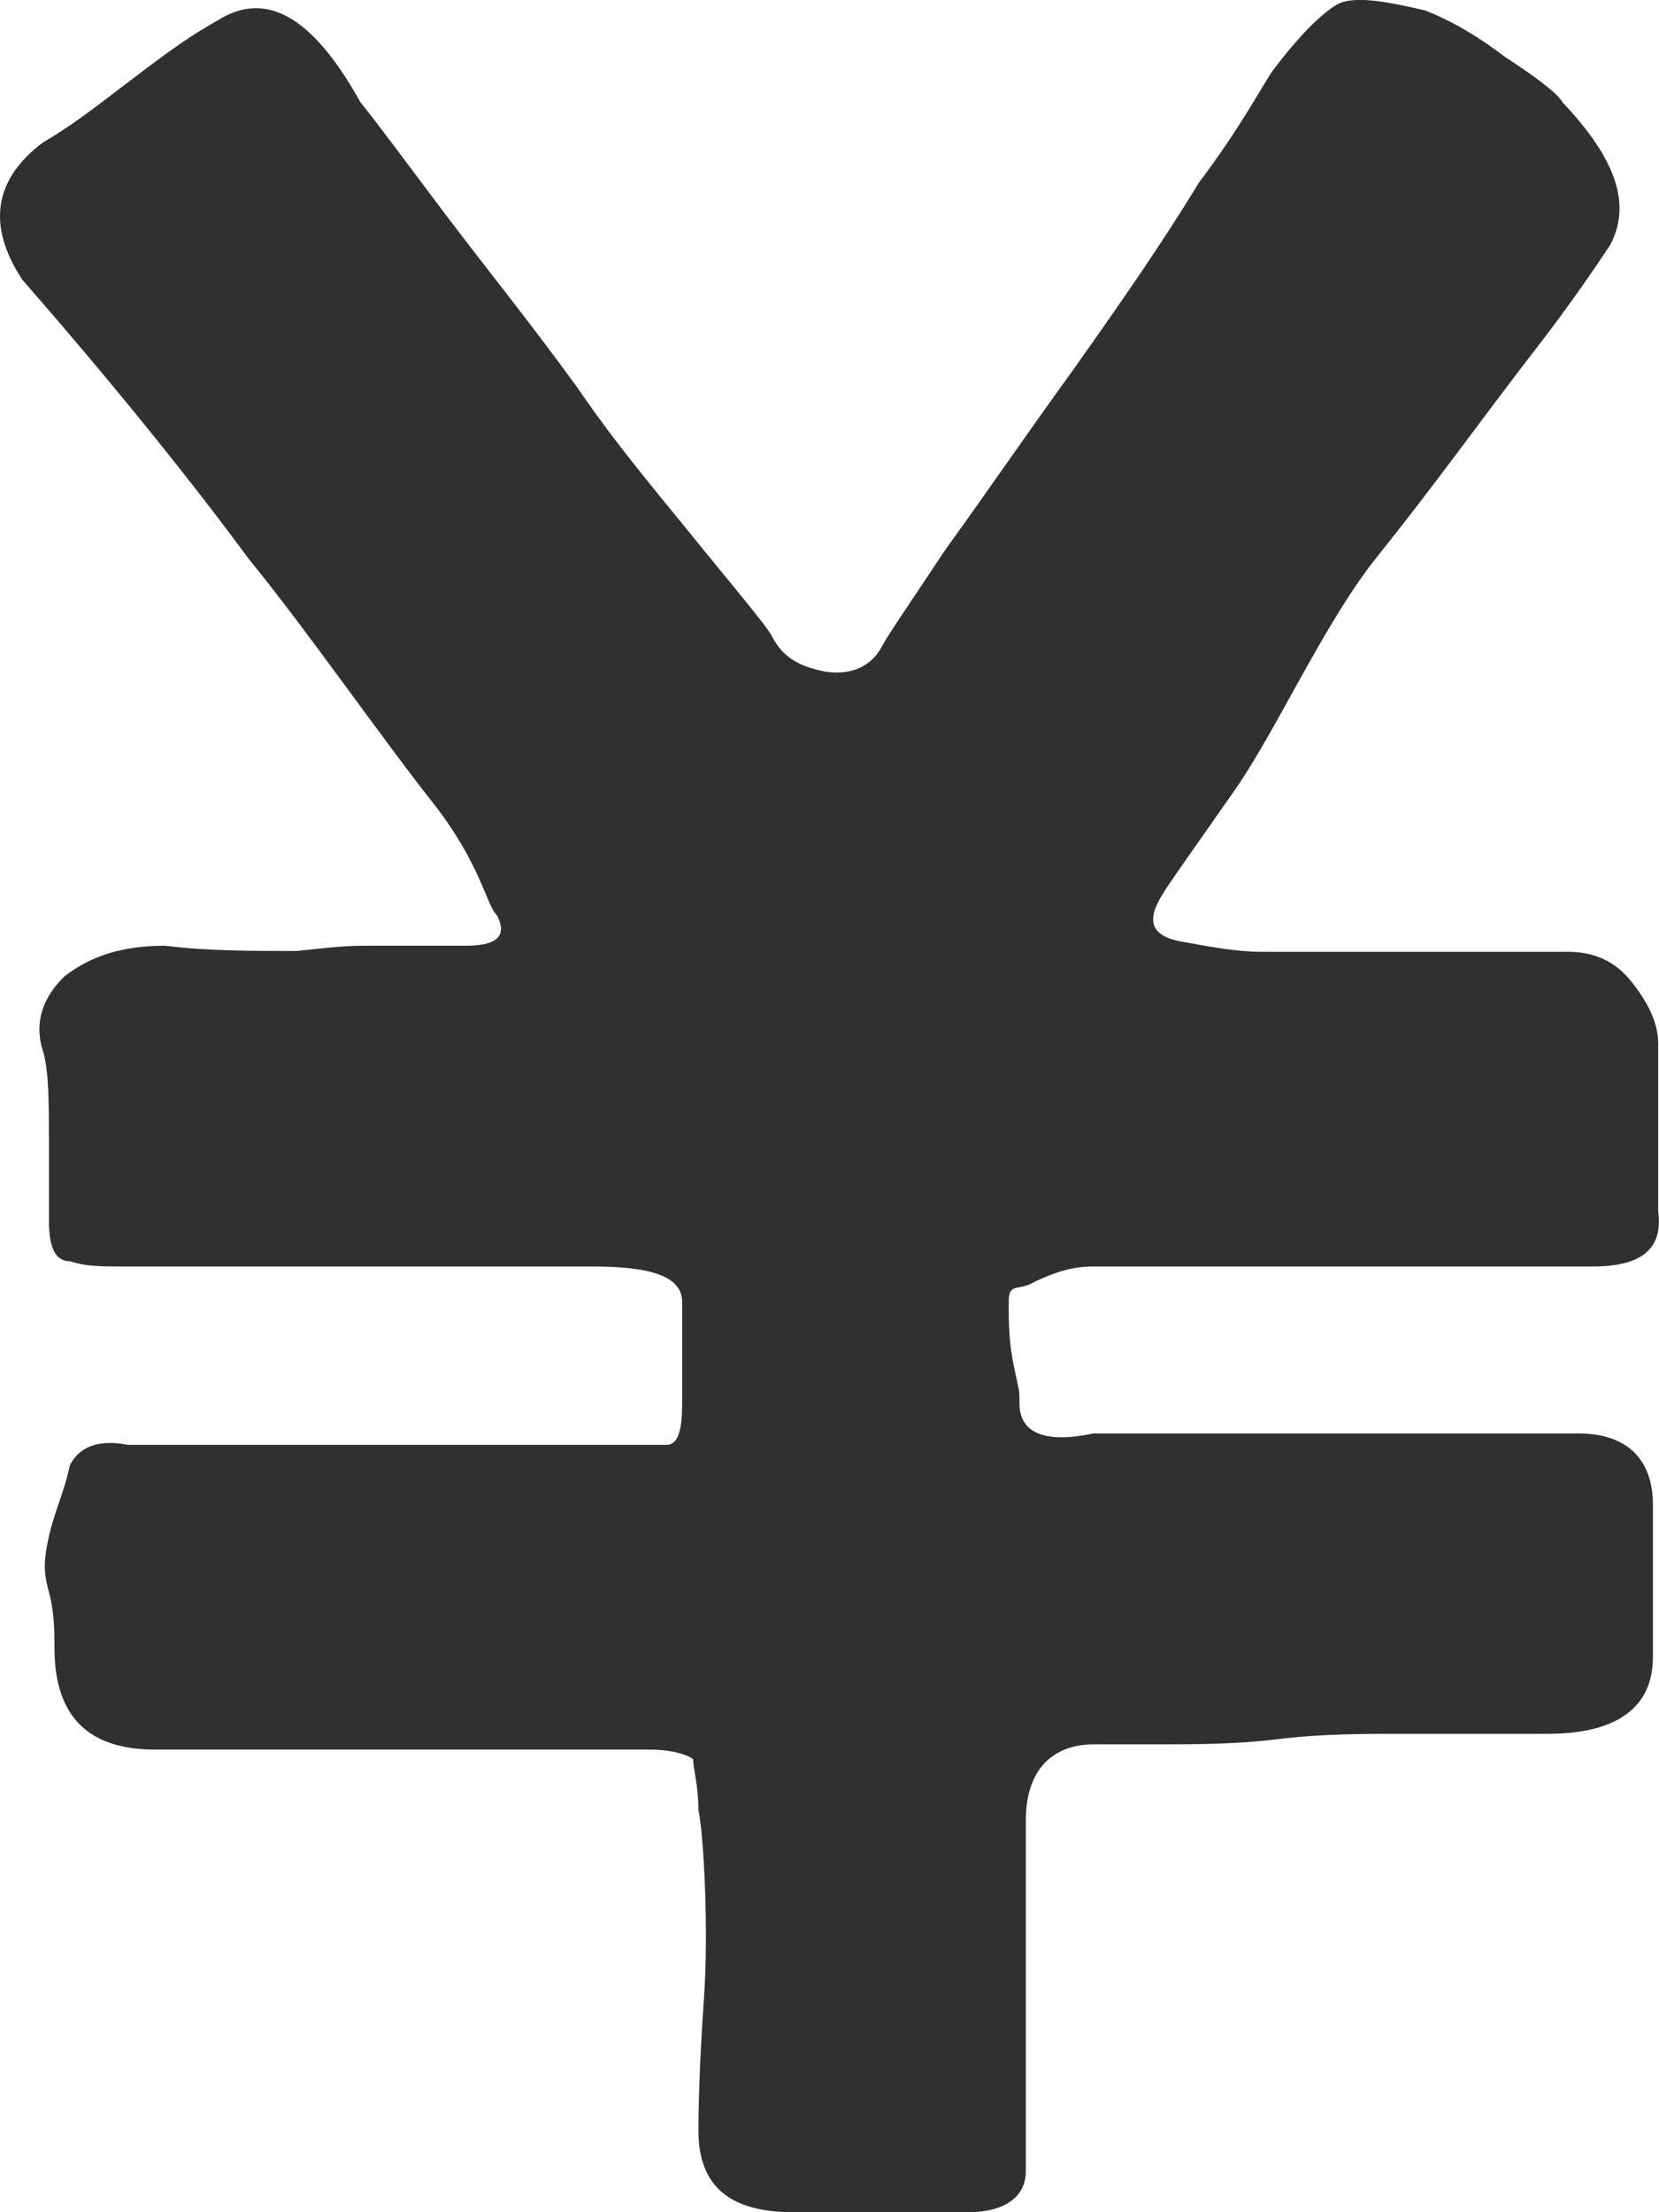 ﻿<?xml version="1.0" encoding="utf-8"?>
<svg version="1.1" xmlns:xlink="http://www.w3.org/1999/xlink" width="6px" height="8px" xmlns="http://www.w3.org/2000/svg">
  <g transform="matrix(1 0 0 1 -316 -406 )">
    <path d="M 5.997 4.38  C 5.997 4.38  5.997 3.773  5.997 3.773  C 5.997 3.699  5.96 3.625  5.901 3.551  C 5.844 3.478  5.768 3.442  5.671 3.442  C 5.671 3.442  4.564 3.442  4.564 3.442  C 4.468 3.442  4.374 3.423  4.278 3.406  C 4.164 3.387  4.145 3.332  4.201 3.24  C 4.221 3.204  4.315 3.073  4.468 2.854  C 4.621 2.633  4.792 2.247  4.984 2.009  C 5.175 1.771  5.348 1.531  5.518 1.309  C 5.691 1.088  5.785 0.943  5.824 0.885  C 5.901 0.738  5.844 0.574  5.652 0.371  C 5.632 0.336  5.555 0.279  5.442 0.205  C 5.345 0.131  5.251 0.076  5.155 0.038  C 5.002 0.002  4.888 -0.017  4.831 0.019  C 4.774 0.055  4.698 0.129  4.602 0.257  C 4.564 0.312  4.488 0.459  4.335 0.662  C 4.201 0.883  4.048 1.102  3.878 1.342  C 3.705 1.581  3.554 1.802  3.421 1.985  C 3.287 2.187  3.211 2.297  3.191 2.335  C 3.154 2.409  3.077 2.445  2.981 2.428  C 2.885 2.409  2.828 2.373  2.791 2.299  C 2.771 2.264  2.694 2.171  2.544 1.988  C 2.41 1.821  2.237 1.621  2.087 1.4  C 1.914 1.162  1.763 0.976  1.61 0.774  C 1.457 0.571  1.363 0.443  1.303 0.369  C 1.13 0.057  0.96 -0.036  0.787 0.074  C 0.654 0.148  0.54 0.24  0.444 0.312  C 0.347 0.386  0.253 0.459  0.157 0.514  C -0.016 0.643  -0.053 0.809  0.081 1.012  C 0.387 1.362  0.671 1.711  0.901 2.023  C 1.111 2.28  1.378 2.666  1.568 2.906  C 1.741 3.128  1.758 3.273  1.798 3.311  C 1.835 3.385  1.798 3.42  1.684 3.42  C 1.684 3.42  1.36 3.42  1.36 3.42  C 1.264 3.42  1.247 3.42  1.074 3.439  C 0.901 3.439  0.75 3.439  0.597 3.42  C 0.444 3.42  0.33 3.456  0.234 3.53  C 0.157 3.604  0.12 3.697  0.157 3.806  C 0.177 3.88  0.177 3.989  0.177 4.137  C 0.177 4.137  0.177 4.413  0.177 4.413  C 0.177 4.506  0.197 4.561  0.253 4.561  C 0.31 4.58  0.367 4.58  0.444 4.58  C 0.444 4.58  2.143 4.58  2.143 4.58  C 2.353 4.58  2.467 4.615  2.467 4.708  C 2.467 4.708  2.467 5.077  2.467 5.077  C 2.467 5.187  2.447 5.225  2.41 5.225  C 2.41 5.225  0.463 5.225  0.463 5.225  C 0.367 5.206  0.291 5.225  0.253 5.298  C 0.234 5.391  0.197 5.465  0.177 5.556  C 0.157 5.646  0.157 5.684  0.177 5.758  C 0.197 5.832  0.197 5.905  0.197 5.96  C 0.197 6.217  0.33 6.327  0.56 6.327  C 0.56 6.327  2.353 6.327  2.353 6.327  C 2.43 6.327  2.487 6.346  2.507 6.362  C 2.507 6.398  2.526 6.455  2.526 6.546  C 2.546 6.639  2.563 6.986  2.546 7.226  C 2.529 7.467  2.526 7.631  2.526 7.705  C 2.526 7.907  2.64 8  2.87 8  C 2.87 8  3.5 8  3.5 8  C 3.633 8  3.71 7.945  3.71 7.852  C 3.71 7.852  3.71 6.584  3.71 6.584  C 3.71 6.4  3.806 6.308  3.957 6.308  C 3.957 6.308  4.204 6.308  4.204 6.308  C 4.317 6.308  4.471 6.308  4.624 6.289  C 4.777 6.27  4.93 6.27  5.064 6.27  C 5.064 6.27  5.597 6.27  5.597 6.27  C 5.844 6.27  5.978 6.177  5.978 5.993  C 5.978 5.993  5.978 5.441  5.978 5.441  C 5.978 5.275  5.881 5.184  5.711 5.184  C 5.711 5.184  3.954 5.184  3.954 5.184  C 3.781 5.22  3.687 5.184  3.687 5.075  C 3.687 5.02  3.687 5.039  3.668 4.946  C 3.648 4.853  3.648 4.78  3.648 4.708  C 3.648 4.634  3.685 4.672  3.744 4.634  C 3.821 4.599  3.878 4.58  3.954 4.58  C 3.954 4.58  5.75 4.58  5.75 4.58  C 5.923 4.582  6.017 4.527  5.997 4.38  Z " fill-rule="nonzero" fill="#303030" stroke="none" transform="matrix(1 0 0 1 316 406 )" />
  </g>
</svg>